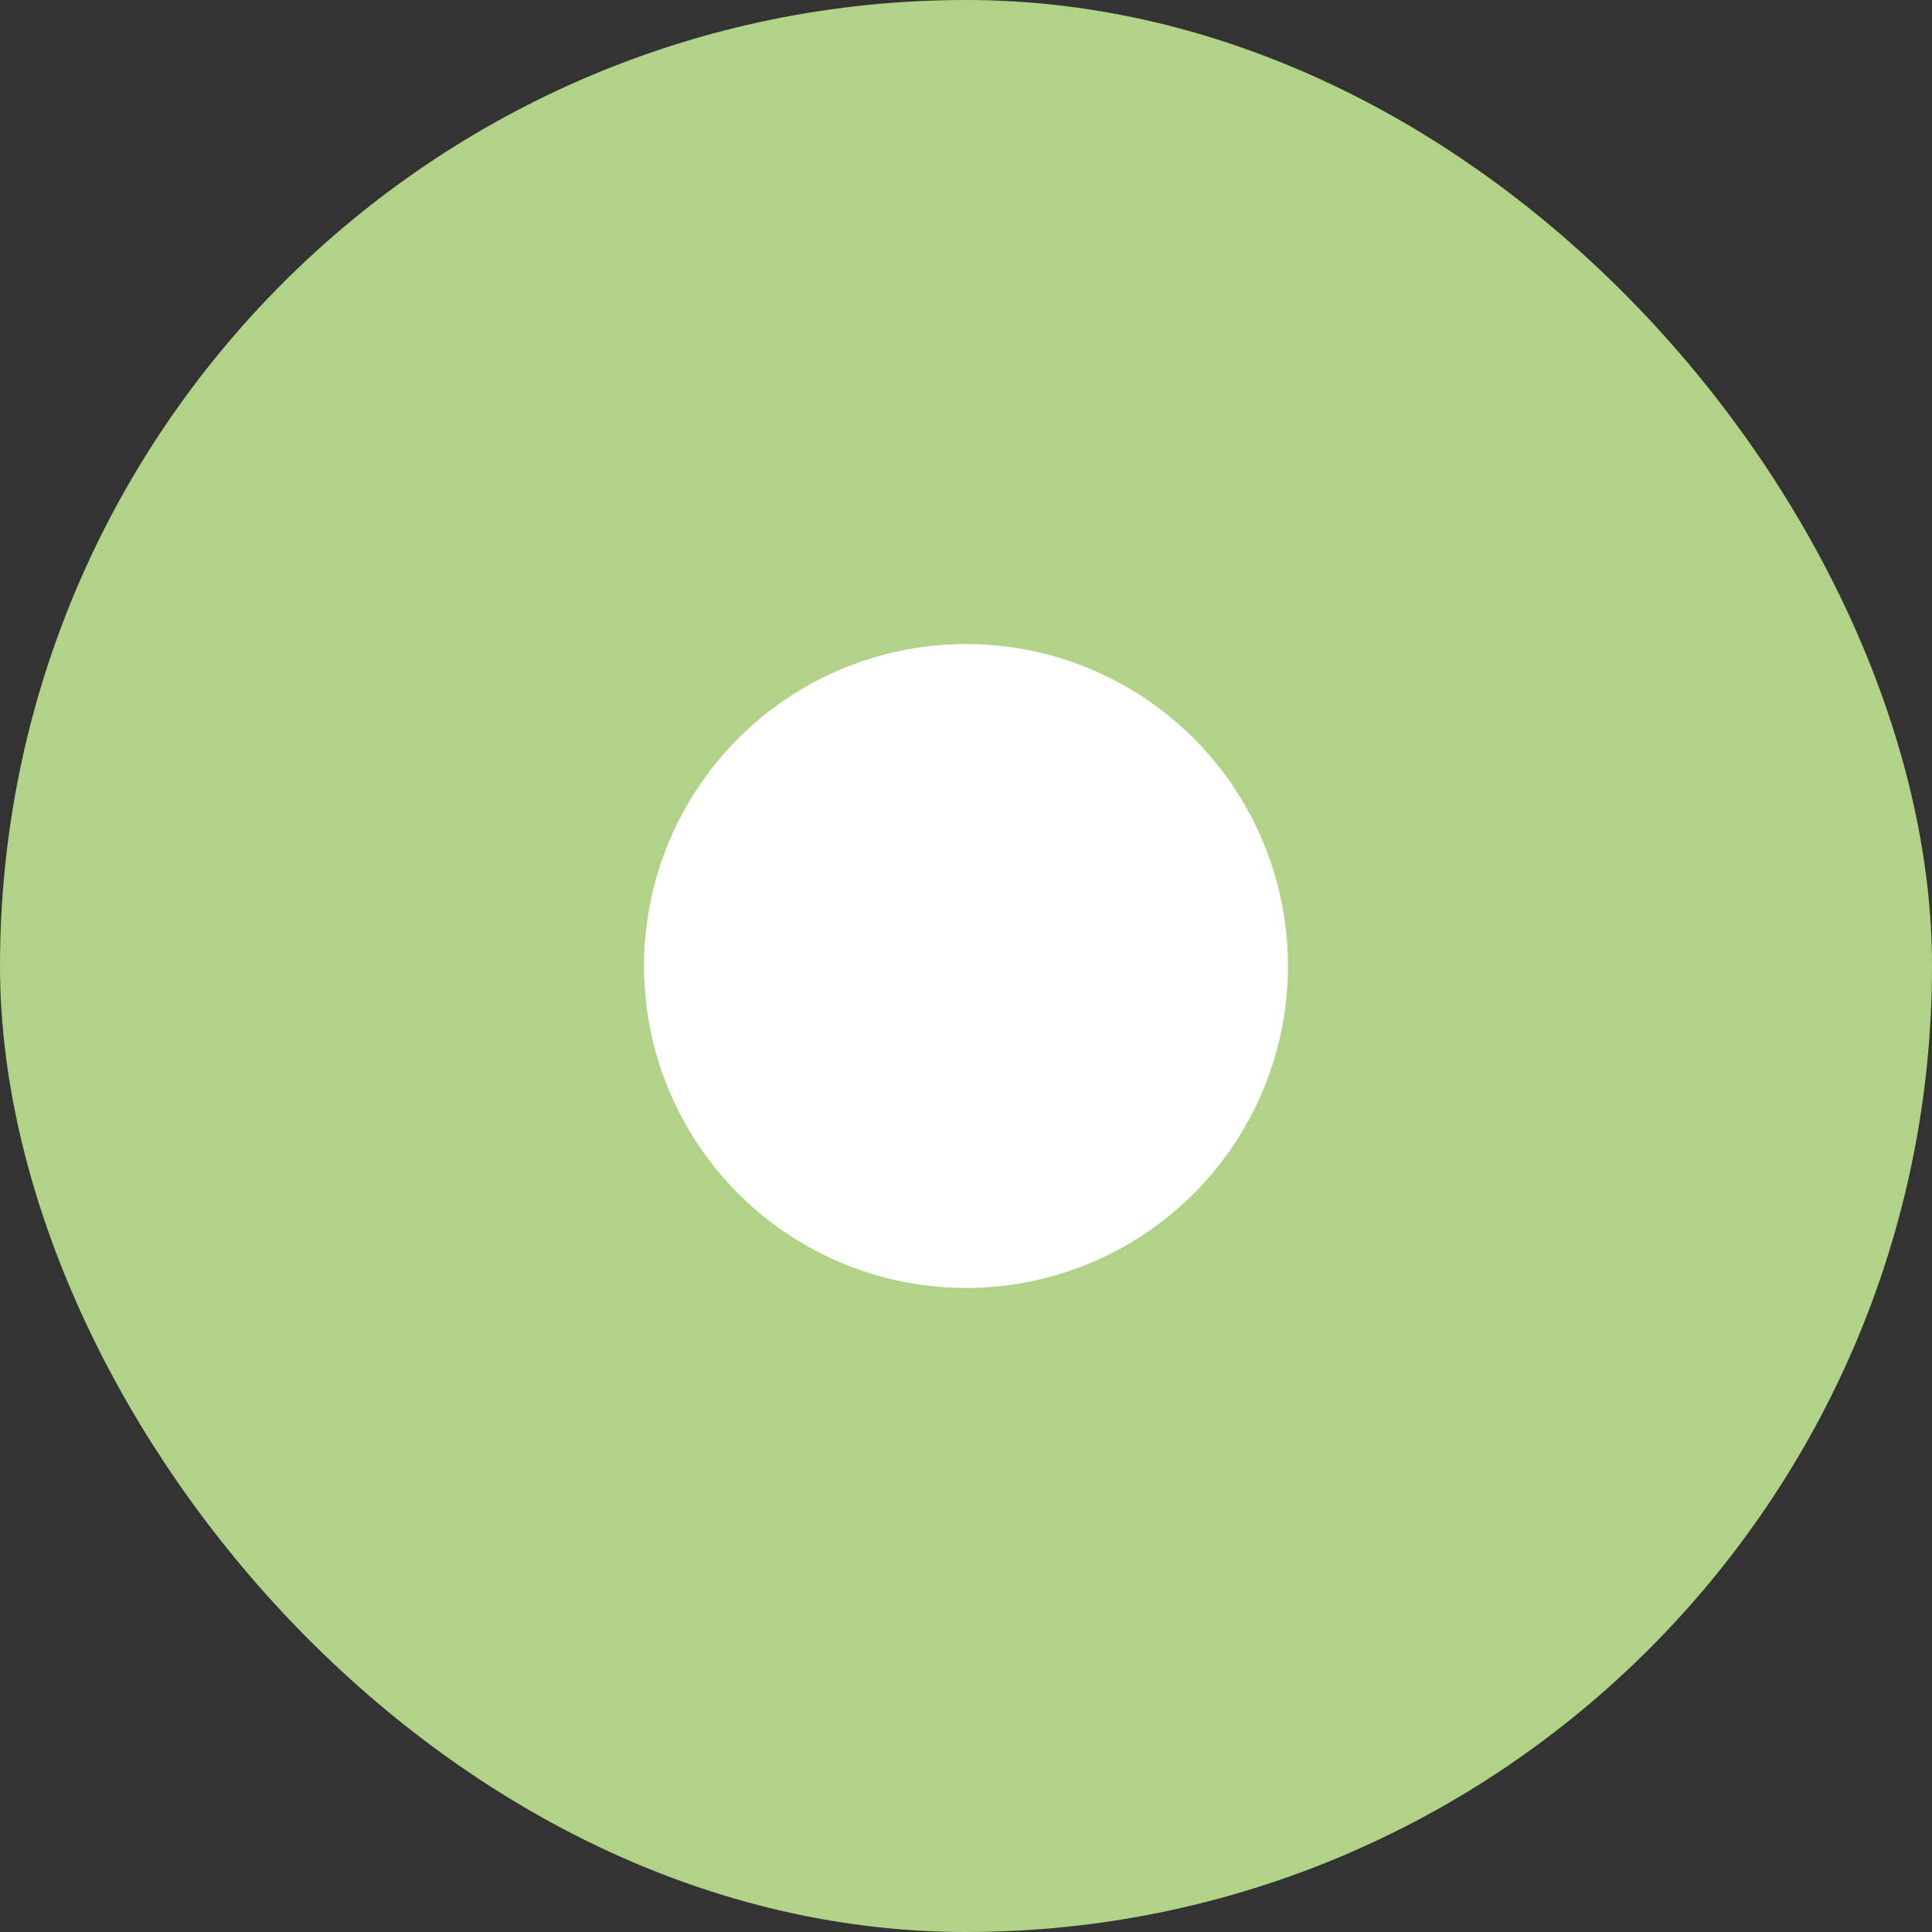 <svg width="24" height="24" viewBox="0 0 24 24" fill="none" xmlns="http://www.w3.org/2000/svg">
<rect x="0" y="0" width="24" height="24" fill="#333333" stroke="none"/>
<rect x="0.5" y="0.5" width="23" height="23" rx="11.5" fill="#B0D388"/>
<circle cx="12" cy="12" r="4" fill="white"/>
<rect x="0.5" y="0.5" width="23" height="23" rx="11.5" stroke="#B0D388"/>
</svg>
